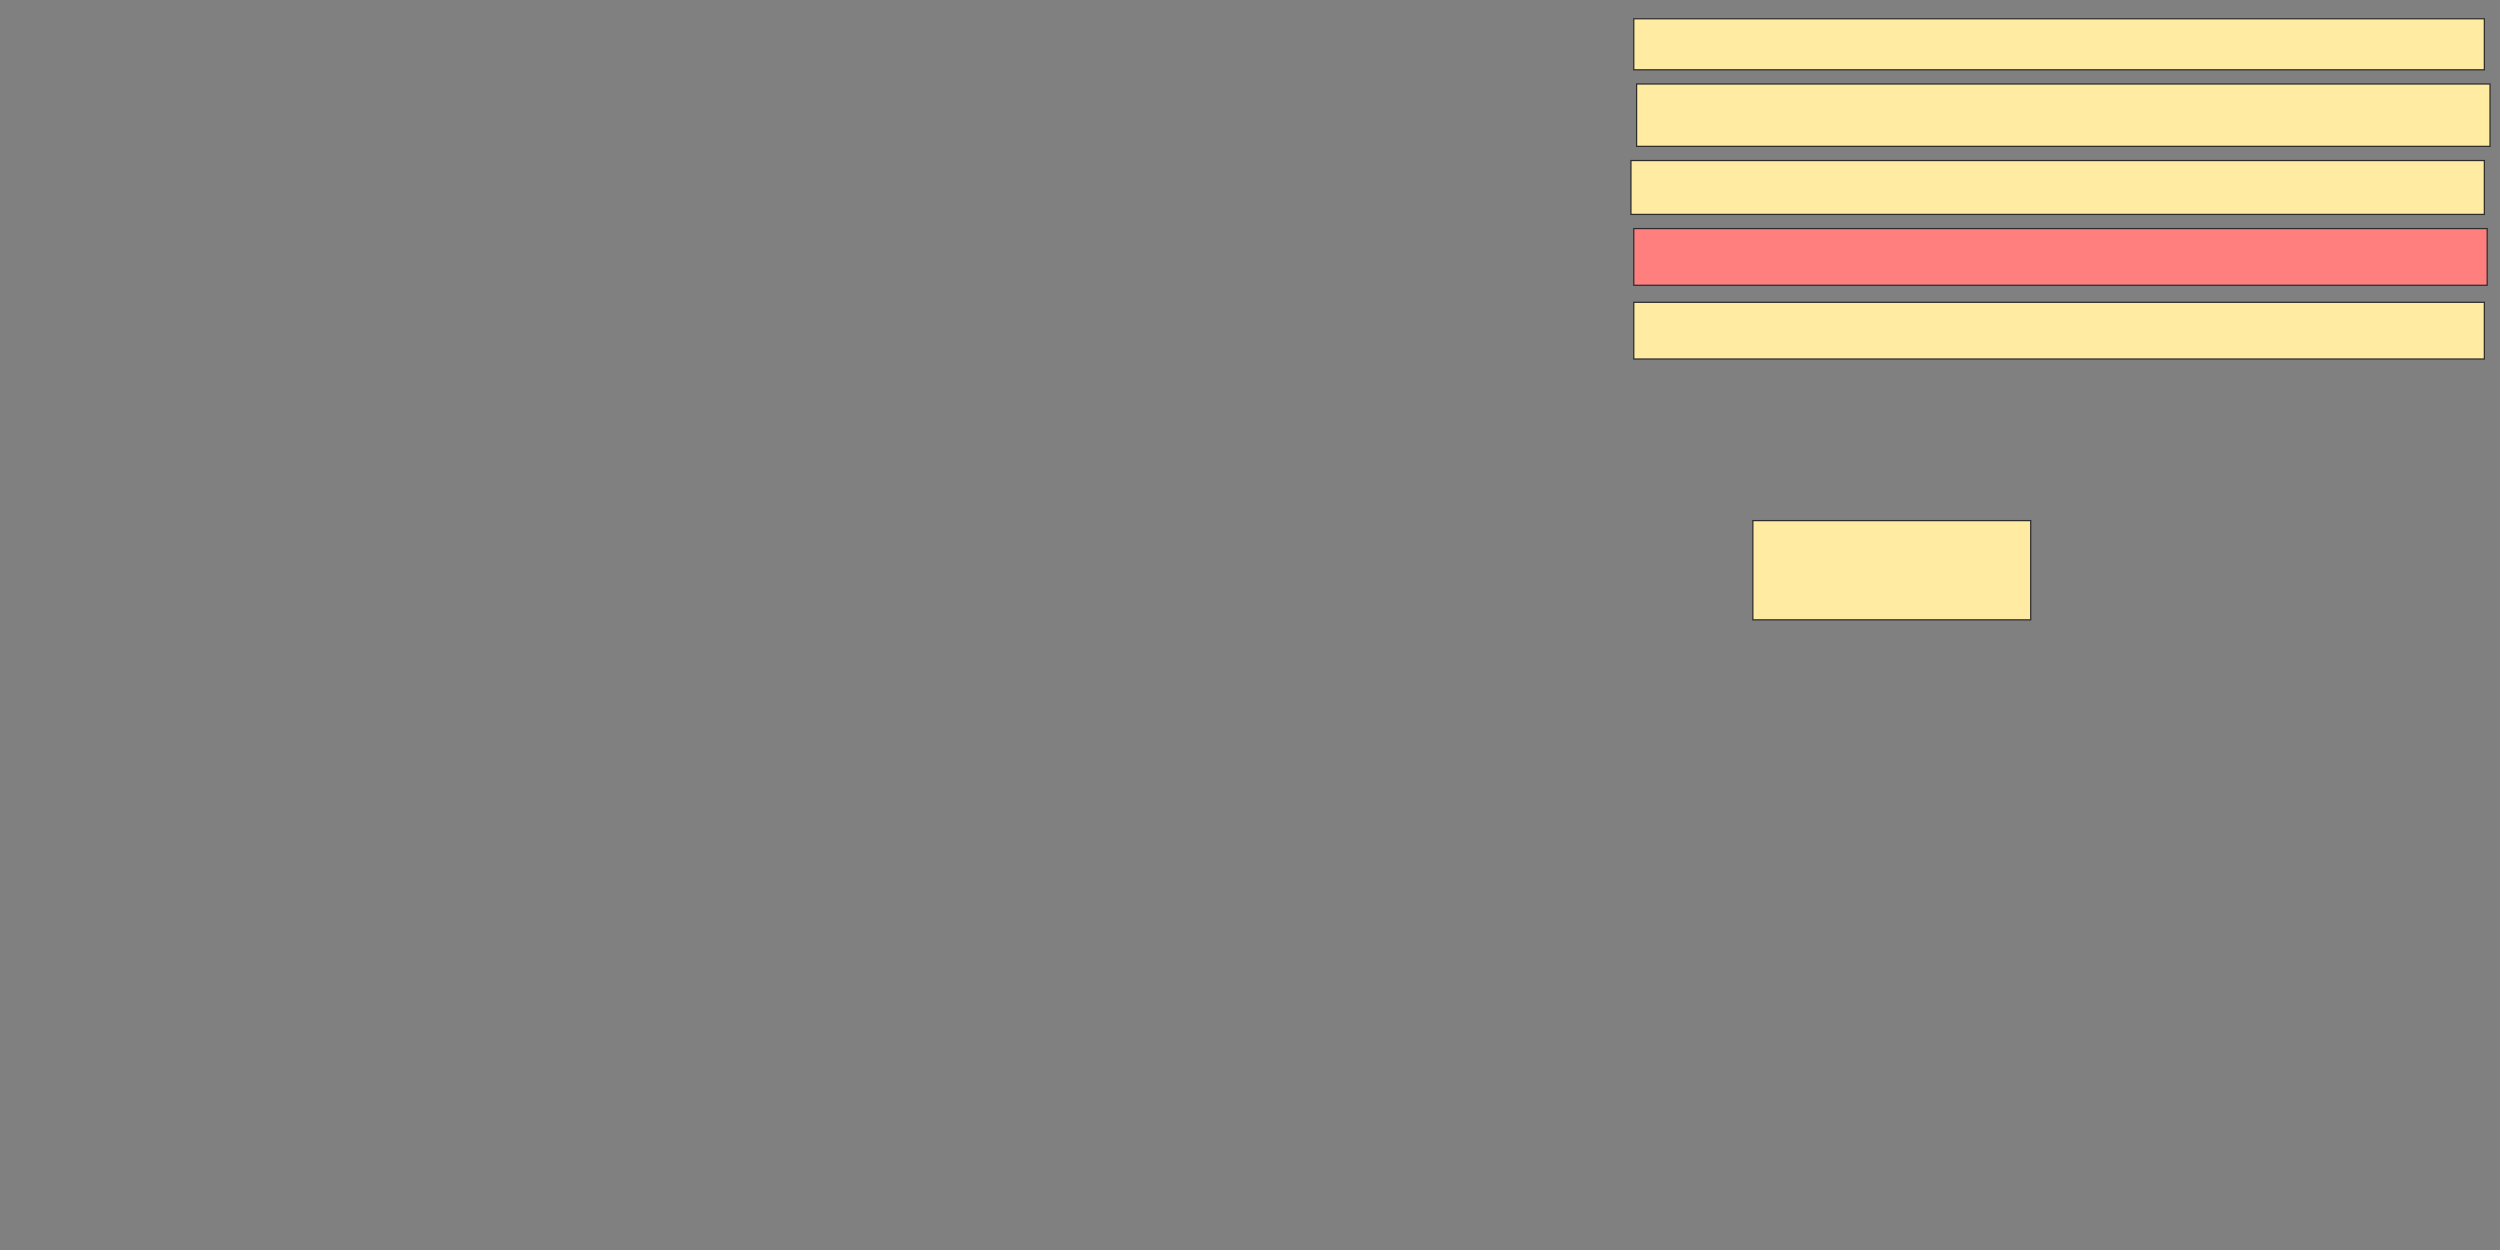 <svg xmlns="http://www.w3.org/2000/svg" width="2004" height="1002">
 <rect width="100%" height="100%" fill="#808080" stroke="none"/>
 <!-- Created with Image Occlusion Enhanced -->
 <g>
  <title>Labels</title>
 </g>
 <g>
  <title>Masks</title>
  <rect id="0aa37553c134478c9cbe1b424e69bdd9-ao-1" height="79.545" width="222.727" y="417.318" x="1405.091" stroke="#2D2D2D" fill="#FFEBA2"/>
  <rect id="0aa37553c134478c9cbe1b424e69bdd9-ao-2" height="45.455" width="681.818" y="242.318" x="1309.636" stroke="#2D2D2D" fill="#FFEBA2"/>
  <rect id="0aa37553c134478c9cbe1b424e69bdd9-ao-3" height="45.455" width="684.091" y="183.227" x="1309.636" stroke="#2D2D2D" fill="#FF7E7E" class="qshape"/>
  <rect id="0aa37553c134478c9cbe1b424e69bdd9-ao-4" height="43.182" width="684.091" y="128.682" x="1307.364" stroke="#2D2D2D" fill="#FFEBA2"/>
  <rect id="0aa37553c134478c9cbe1b424e69bdd9-ao-5" height="50" width="684.091" y="67.318" x="1311.909" stroke="#2D2D2D" fill="#FFEBA2"/>
  <rect id="0aa37553c134478c9cbe1b424e69bdd9-ao-6" height="40.909" width="681.818" y="15.045" x="1309.636" stroke="#2D2D2D" fill="#FFEBA2"/>
 </g>
</svg>
